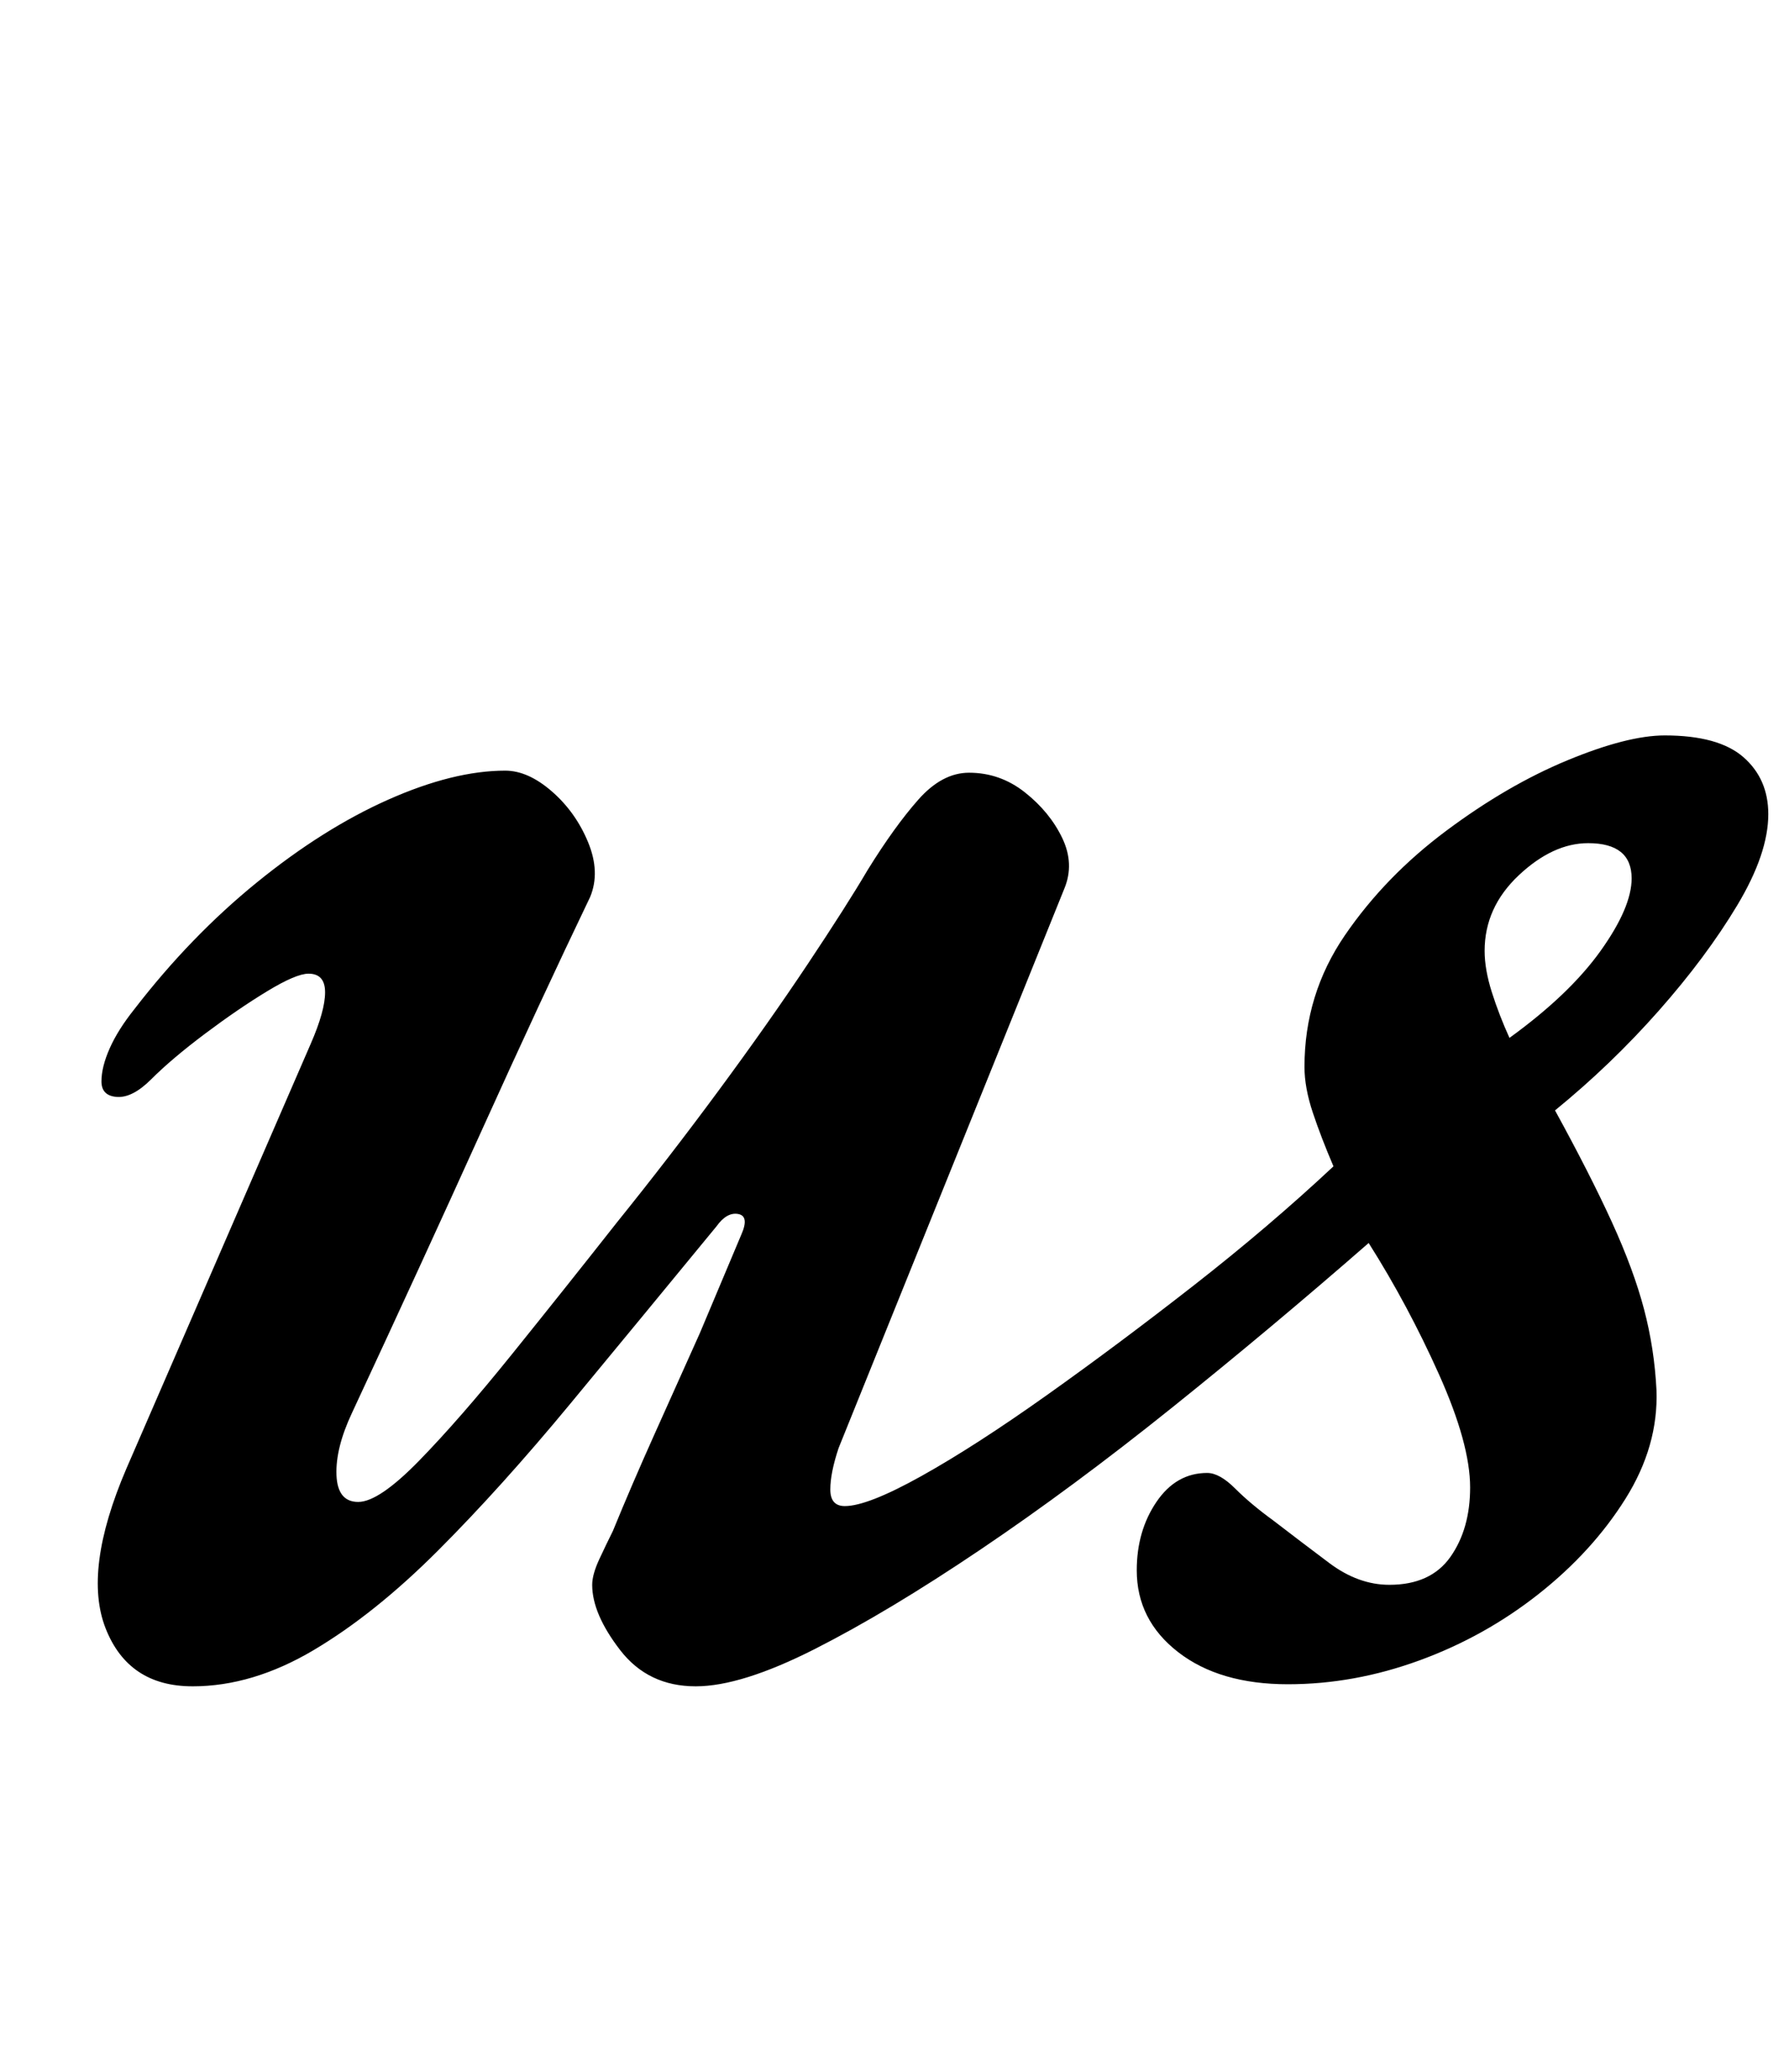 <?xml version="1.0" standalone="no"?>
<!DOCTYPE svg PUBLIC "-//W3C//DTD SVG 1.1//EN" "http://www.w3.org/Graphics/SVG/1.1/DTD/svg11.dtd" >
<svg xmlns="http://www.w3.org/2000/svg" xmlns:xlink="http://www.w3.org/1999/xlink" version="1.1" viewBox="-10 0 864 1000">
  <g transform="matrix(1 0 0 -1 0 800)">
   <path fill="currentColor"
d="M83 -14q-31 0 -42 28t10 77l89 205q7 16 7 25t-8 9q-6 0 -20 -8.5t-30 -20.5t-26 -22q-9 -9 -16.5 -8.5t-7.5 7.5t4 16t12 19q27 35 59 61t63.5 40t56.5 14q11 0 22.5 -10t17.5 -24.5t1 -26.5q-24 -50 -52.5 -113t-62.5 -136q-8 -17 -7.5 -30t10.5 -13t29.5 20t44.5 51
t51 64q25 31 49 63.5t43 61t29 45.5q13 21 24.5 34t24.5 13q15 0 27 -9.5t18 -22t1 -24.5l-109 -270q-4 -12 -4 -20t7 -8q11 0 37 14.5t60.5 39t71 53t67.5 57.5q-6 14 -10 26t-4 22q0 35 19.5 63.5t49 50.5t58.5 34t47 12q26 0 38 -10.5t12 -27.5q0 -19 -15 -44t-38 -51
t-50 -48q17 -31 27.5 -54t15.5 -42t6 -39q1 -27 -15 -52.5t-42 -46t-57.5 -32t-63.5 -11.5q-33 0 -53 15.5t-20 39.5q0 19 9.5 33t24.5 14q6 0 13.5 -7.5t18.5 -15.5q13 -10 27 -20.5t29 -10.5q20 0 29.5 13.5t9.5 33.5q0 21 -15 54.5t-34 63.5q-47 -41 -95 -79.5
t-92.5 -68.5t-80 -48t-57.5 -18q-23 0 -36.5 17.5t-13.5 31.5q0 5 3.5 12.5t6.5 13.5q9 22 20 46.5l22 49t20 47.5q4 9 -1.5 10t-10.5 -6q-37 -45 -70.5 -85.5t-64 -71t-60 -48t-58.5 -17.5zM719 299q29 21 44 42t15 35q0 17 -21 17q-17 0 -33.5 -15.5t-16.5 -36.5
q0 -9 3.5 -20t8.5 -22z" />
  </g>

</svg>
